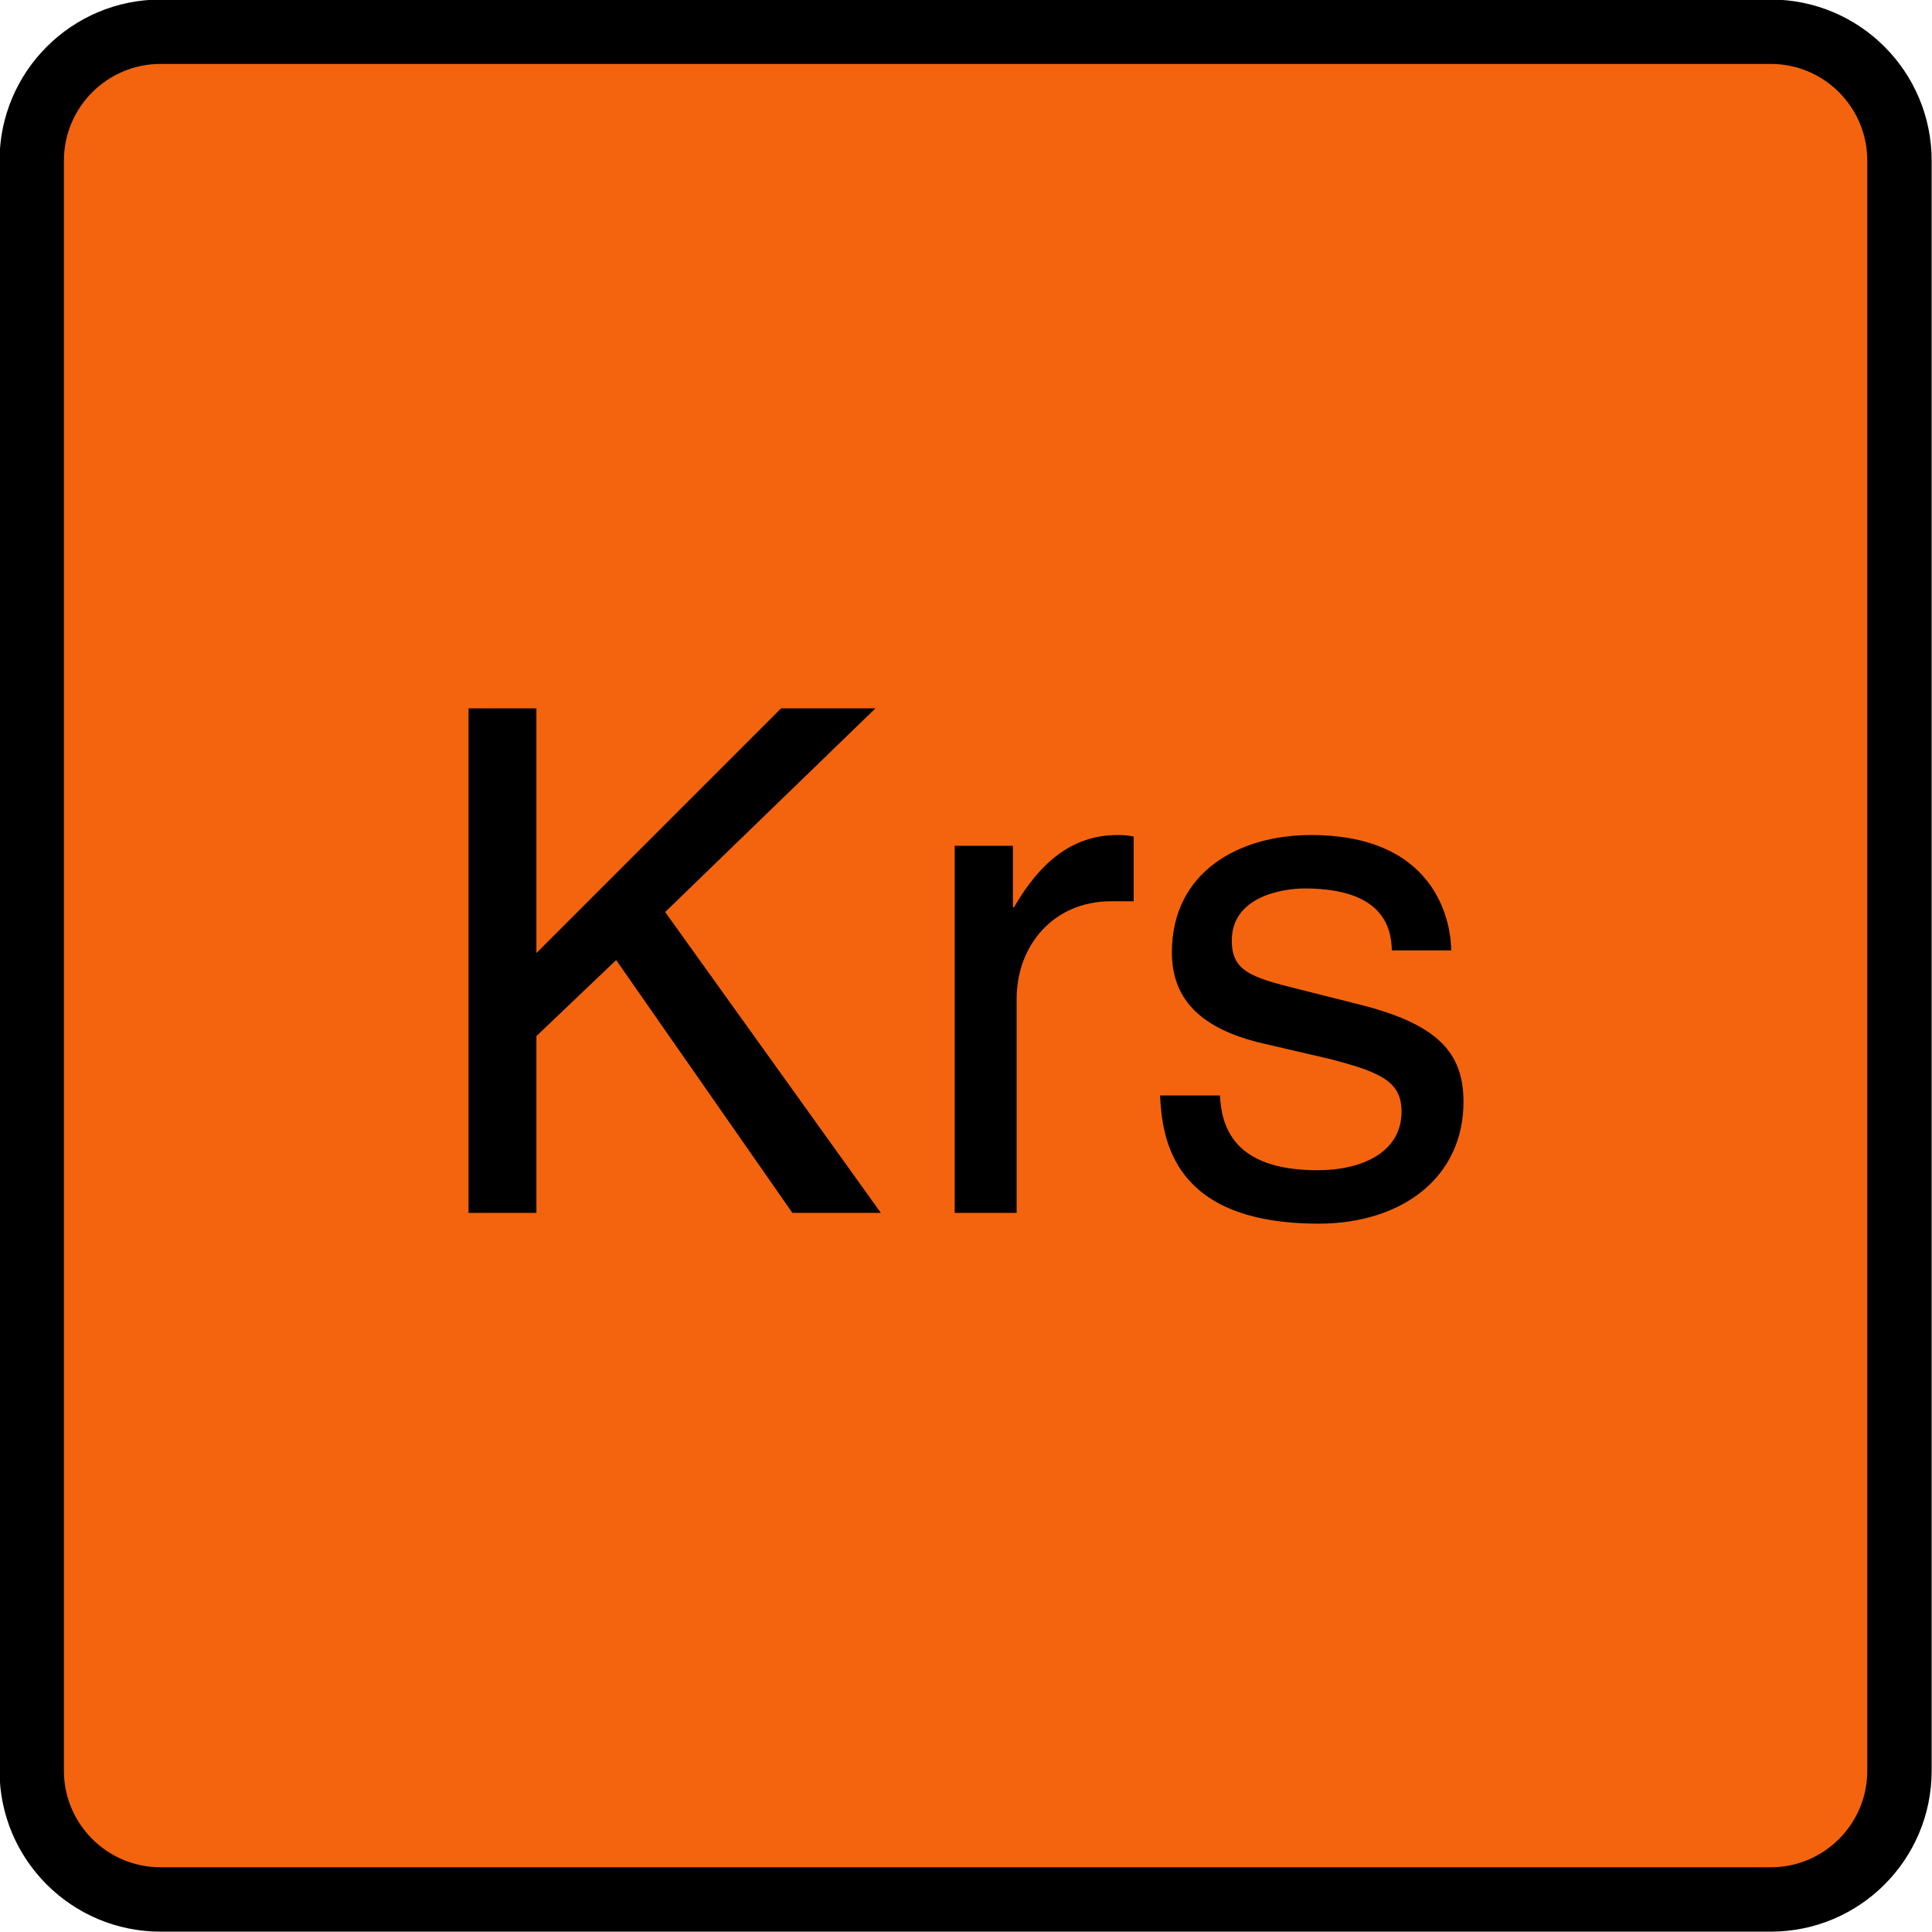 <?xml version="1.0" encoding="UTF-8"?>
<svg xmlns="http://www.w3.org/2000/svg" xmlns:xlink="http://www.w3.org/1999/xlink" width="14" height="14" viewBox="0 0 14 14">
<path fill-rule="evenodd" fill="rgb(95.686%, 39.216%, 5.49%)" fill-opacity="1" stroke-width="0.485" stroke-linecap="round" stroke-linejoin="miter" stroke="rgb(0%, 0%, 0%)" stroke-opacity="1" stroke-miterlimit="4" d="M 1.21 0.239 L 13.338 0.239 C 13.874 0.239 14.308 0.674 14.308 1.21 L 14.308 13.338 C 14.308 13.874 13.874 14.308 13.338 14.308 L 1.21 14.308 C 0.674 14.308 0.239 13.874 0.239 13.338 L 0.239 1.21 C 0.239 0.674 0.674 0.239 1.21 0.239 Z M 1.21 0.239 " transform="matrix(0.962, 0, 0, 0.962, 0, 0)"/>
<path fill-rule="nonzero" fill="rgb(0%, 0%, 0%)" fill-opacity="1" d="M 3.887 7.508 L 4.465 6.957 L 5.742 8.789 L 6.383 8.789 L 4.82 6.609 L 6.344 5.133 L 5.66 5.133 L 3.887 6.906 L 3.887 5.133 L 3.395 5.133 L 3.395 8.789 L 3.887 8.789 Z M 3.887 7.508 "/>
<path fill-rule="nonzero" fill="rgb(0%, 0%, 0%)" fill-opacity="1" d="M 7.367 7.238 C 7.367 6.852 7.633 6.531 8.051 6.531 L 8.215 6.531 L 8.215 6.062 C 8.18 6.055 8.156 6.051 8.098 6.051 C 7.762 6.051 7.531 6.258 7.348 6.574 L 7.34 6.574 L 7.34 6.129 L 6.918 6.129 L 6.918 8.789 L 7.367 8.789 Z M 7.367 7.238 "/>
<path fill-rule="nonzero" fill="rgb(0%, 0%, 0%)" fill-opacity="1" d="M 10.516 6.887 C 10.516 6.75 10.457 6.051 9.5 6.051 C 8.98 6.051 8.492 6.316 8.492 6.902 C 8.492 7.266 8.734 7.453 9.109 7.551 L 9.629 7.672 C 10.012 7.77 10.156 7.84 10.156 8.055 C 10.156 8.352 9.867 8.48 9.547 8.48 C 8.918 8.48 8.852 8.141 8.84 7.938 L 8.406 7.938 C 8.422 8.254 8.496 8.867 9.555 8.867 C 10.156 8.867 10.605 8.535 10.605 7.984 C 10.605 7.625 10.414 7.422 9.859 7.281 L 9.41 7.168 C 9.062 7.082 8.926 7.035 8.926 6.816 C 8.926 6.484 9.32 6.438 9.453 6.438 C 10.02 6.438 10.082 6.719 10.086 6.887 Z M 10.516 6.887 "/>
</svg>
